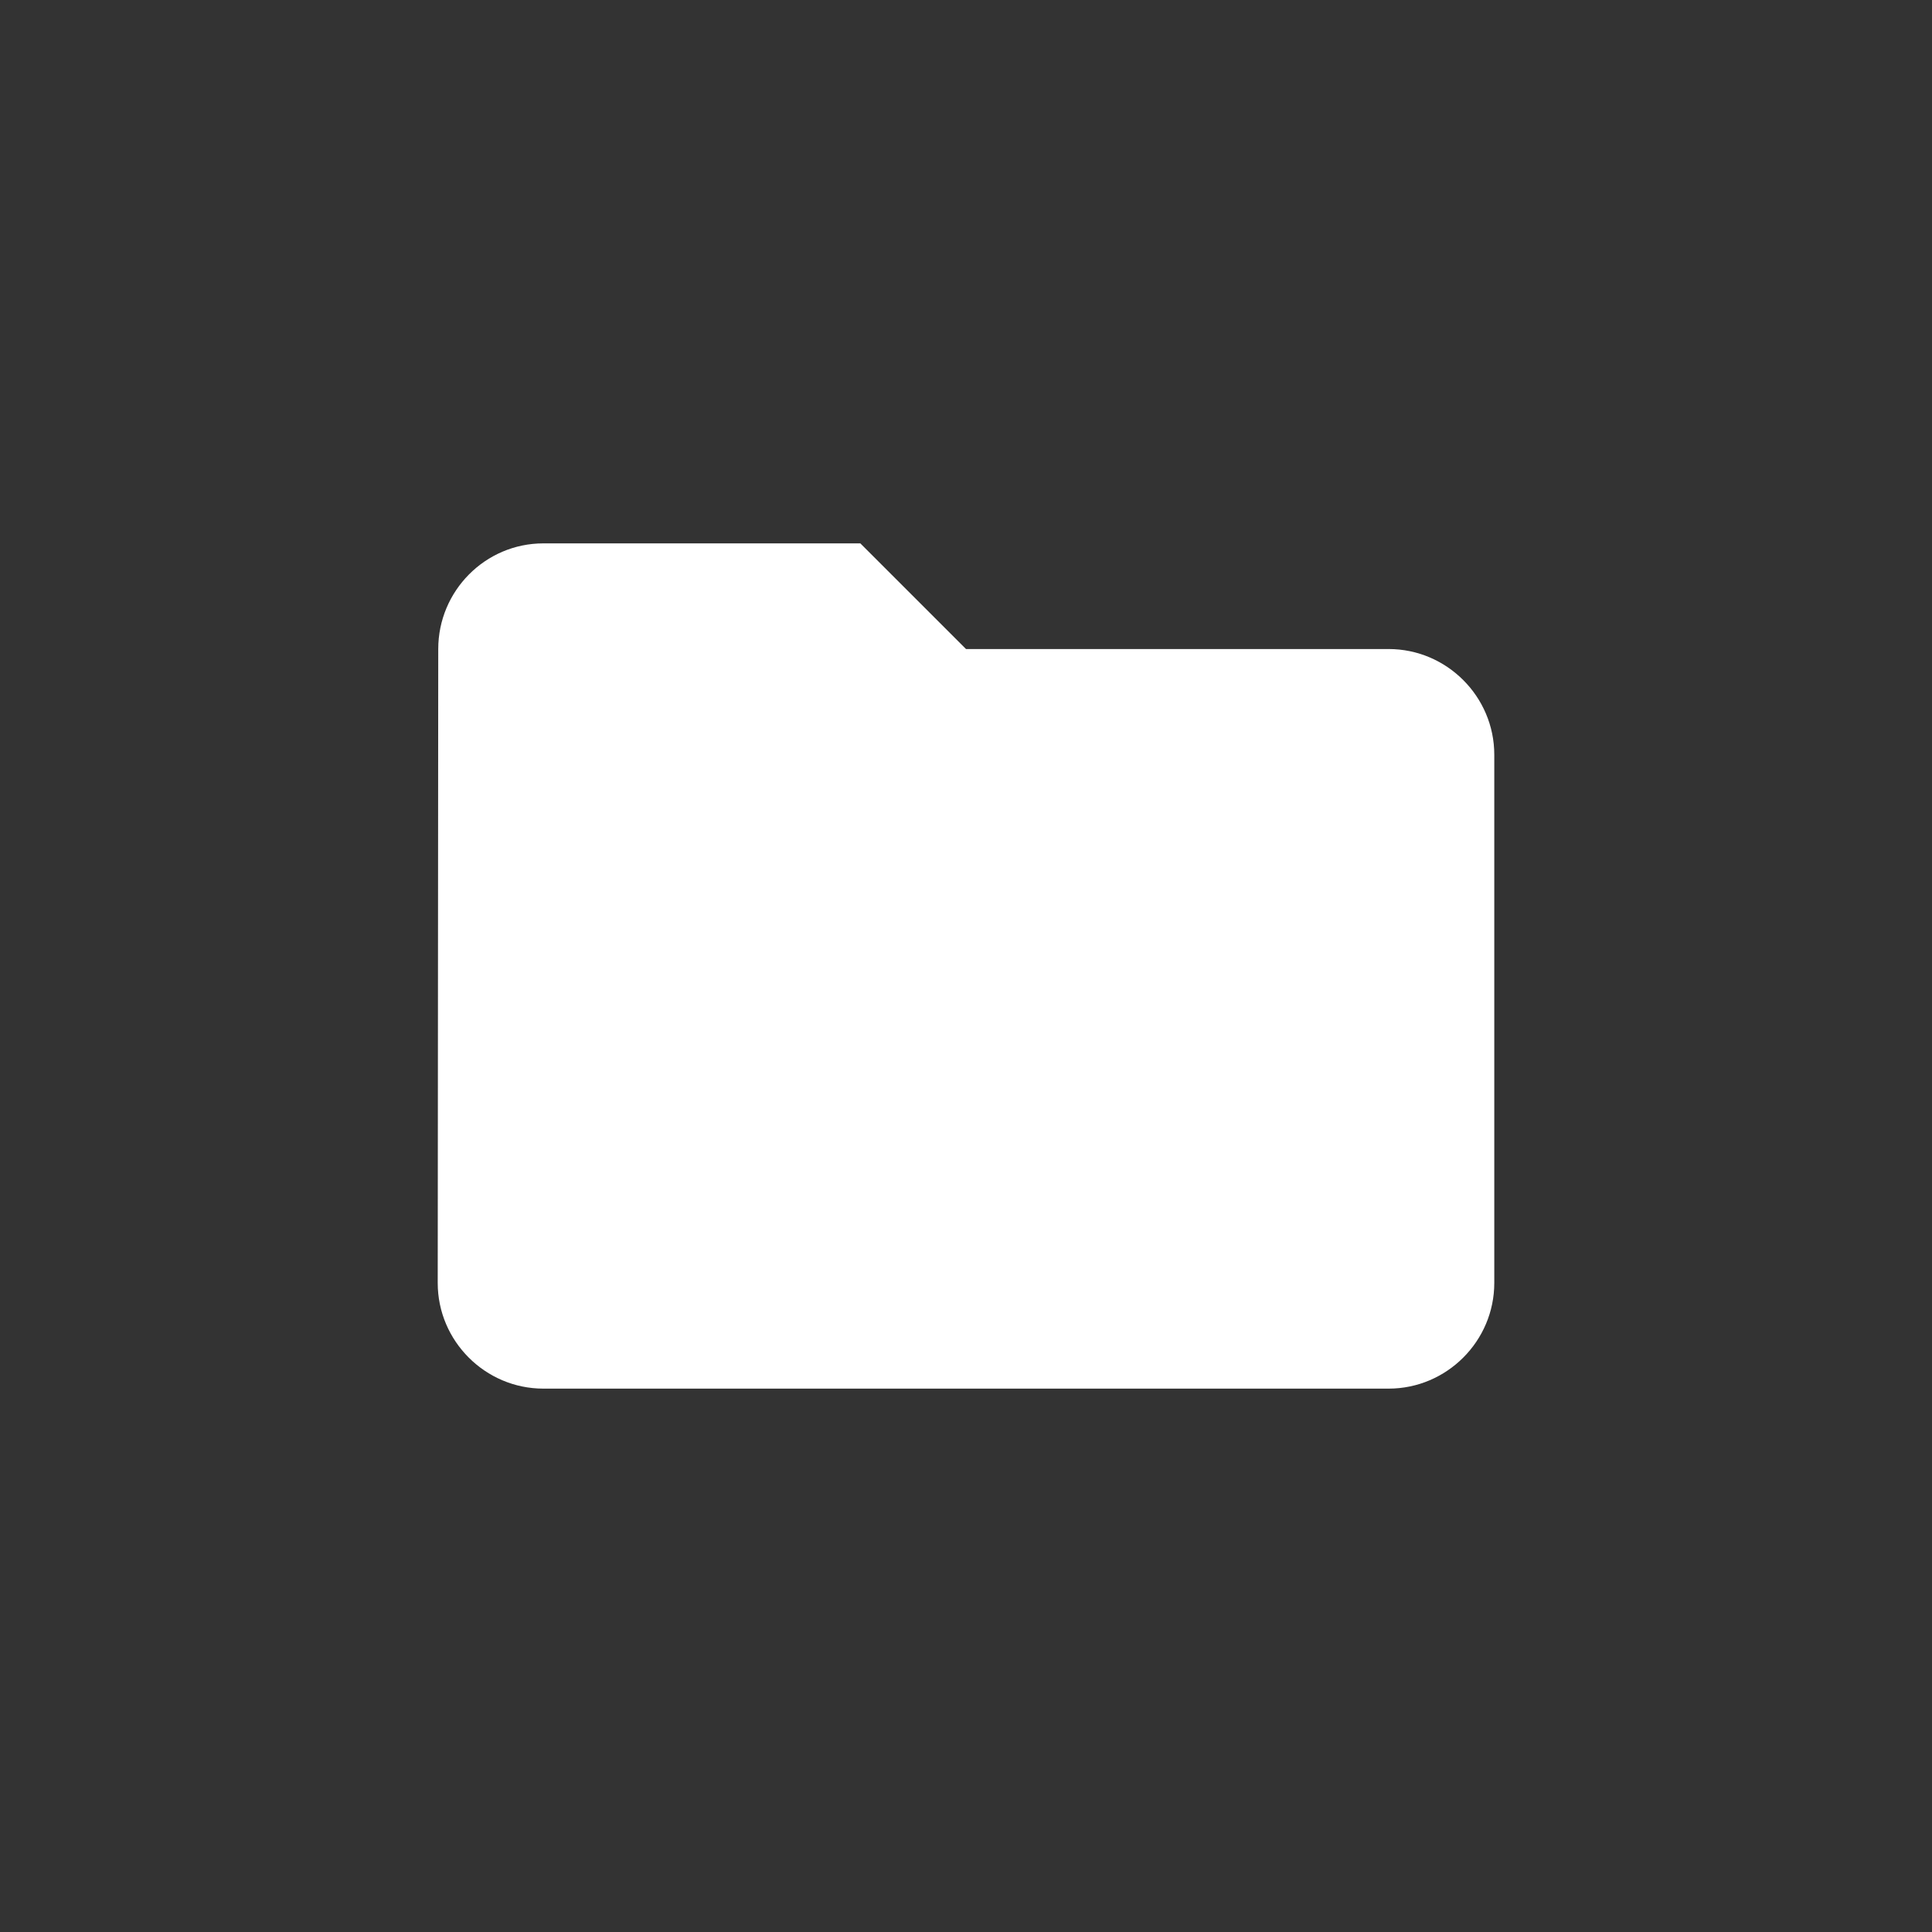 <svg clip-rule="evenodd" fill-rule="evenodd" stroke-linejoin="round" stroke-miterlimit="2" viewBox="-4 -4 32 32" fill="#fff" xmlns="http://www.w3.org/2000/svg"><rect x="-4" y="-4" width="32" height="32" fill="#333333" stroke="none"/><path d="m0 0h24v24h-24z" fill="none"/><path d="m10 4h-6c-1.1 0-1.99.9-1.99 2l-.01 12c0 1.1.9 2 2 2h16c1.1 0 2-.9 2-2v-10c0-1.1-.9-2-2-2h-8z" fill-rule="nonzero" transform="matrix(.875 0 0 .875 1.5 1.5)"/></svg>